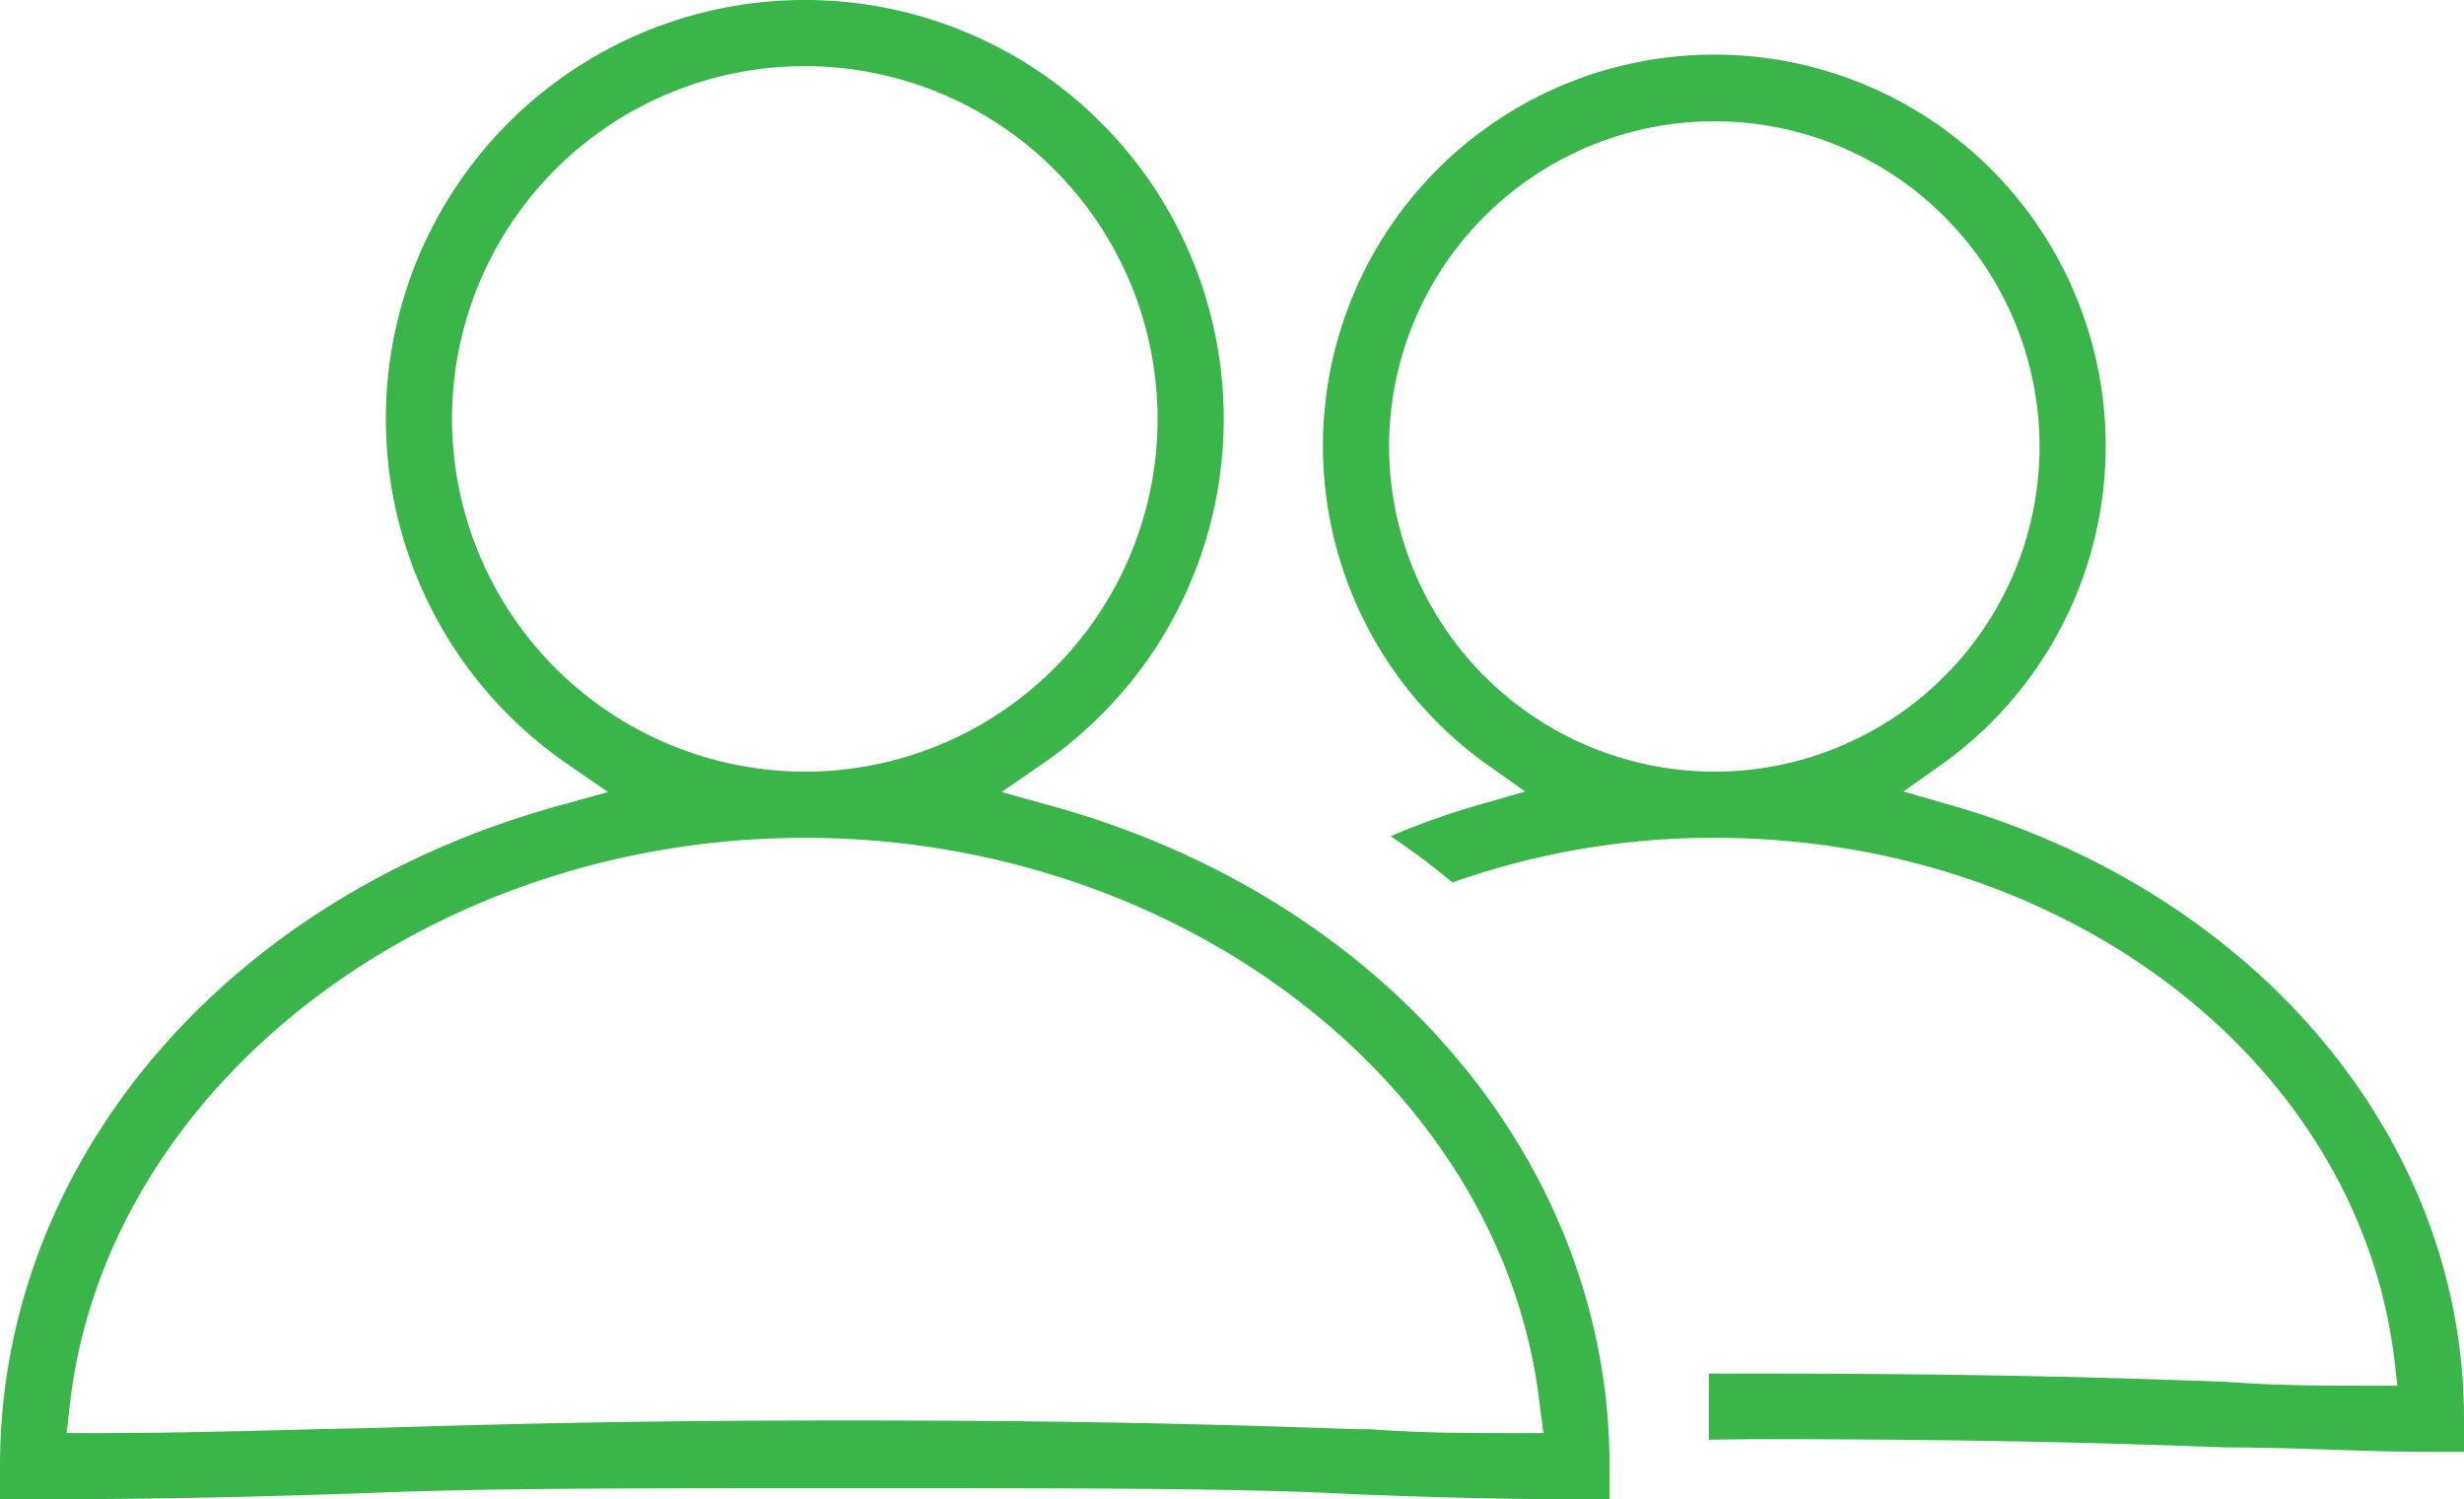 <svg xmlns="http://www.w3.org/2000/svg" viewBox="0 0 44.7 27.2"><defs><style>.cls-1{fill:#39b54a;}</style></defs><title>ayuda</title><g id="Capa_2" data-name="Capa 2"><g id="Capa_1-2" data-name="Capa 1"><path class="cls-1" d="M24.6,27.11c1.31.05,2.55.09,4,.09h.6v-.6c0-5.52-4.1-10.34-10.2-12l-.83-.23.71-.49a7.6,7.6,0,1,0-8.56,0l.71.49-.83.23C4.1,16.26,0,21.08,0,26.6v.6H.6c2.49,0,4.18-.05,6-.11C8.75,27,11.13,27,15.35,27,20,27,22.53,27,24.6,27.11ZM8.2,7.6A6.4,6.4,0,1,1,14.6,14,6.41,6.41,0,0,1,8.2,7.6ZM1.66,26H1.21l.05-.45C1.88,19.75,7.74,15.2,14.6,15.2s12.72,4.55,13.34,10.35L28,26h-.45c-.9,0-1.75,0-2.69-.07h-.2c-2.08-.07-4.67-.16-9.3-.16-4.21,0-6.62.08-8.74.14C5.07,25.94,3.61,26,1.66,26Z"/><path class="cls-1" d="M31.8,26.11c4.29,0,6.68.08,8.59.15,1.33,0,2.41.08,3.71.08h.6v-.6c0-5.08-3.77-9.56-9.37-11.15l-.8-.23.68-.48a7.1,7.1,0,1,0-8.22,0l.68.48-.8.23a14,14,0,0,0-1.64.58c.4.27.77.55,1.12.84a14.15,14.15,0,0,1,4.75-.81c6.4,0,11.7,4.08,12.34,9.49l.05.45H43c-.87,0-1.68,0-2.61-.07-1.94-.07-4.34-.15-8.63-.15H31q0,.35,0,.69v.51Zm-6.6-18A5.9,5.9,0,1,1,31.1,14,5.91,5.91,0,0,1,25.2,8.1Z"/></g></g></svg>